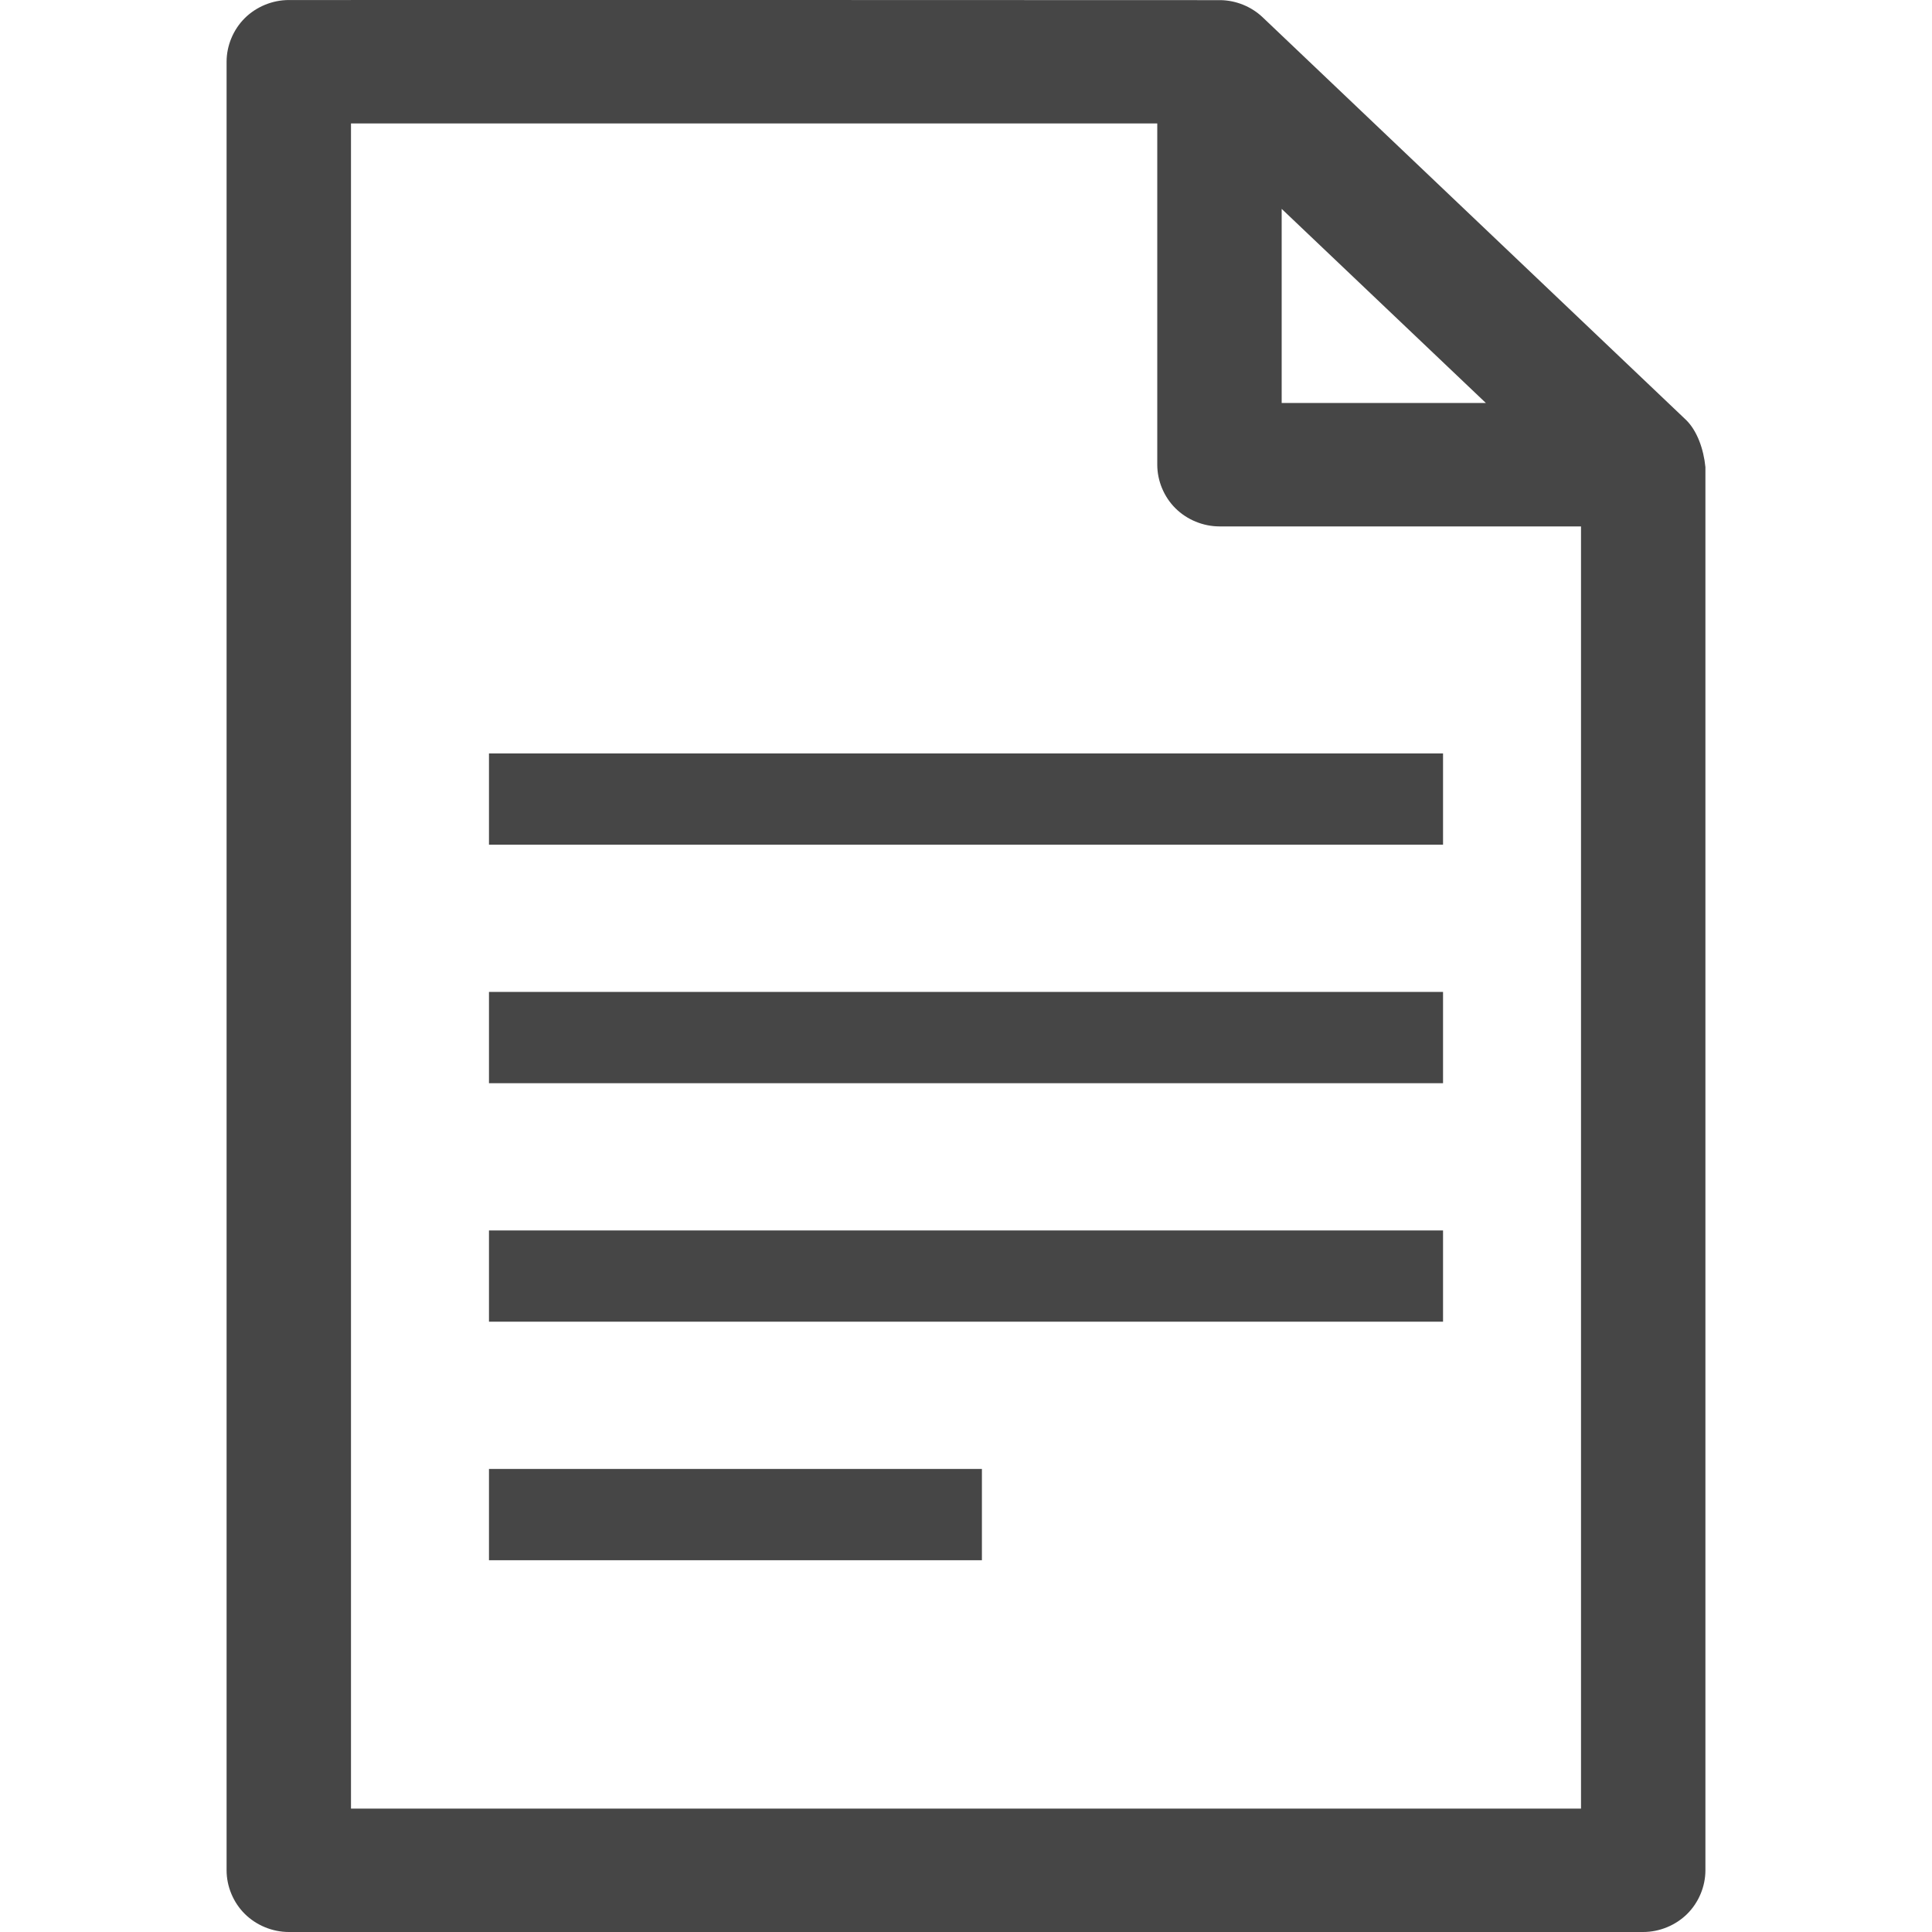 <?xml version="1.0" encoding="iso-8859-1"?>
<!-- Generator: Adobe Illustrator 19.0.1, SVG Export Plug-In . SVG Version: 6.00 Build 0)  -->
<svg version="1.1" xmlns="http://www.w3.org/2000/svg" xmlns:xlink="http://www.w3.org/1999/xlink" x="0px" y="0px"
	 viewBox="0 0 128 128" style="enable-background:new 0 0 128 128;" xml:space="preserve">
<g id="_x33_">
	<path id="icon_2_" style="fill:#464646;" d="M19.133,0.002c-1.079,0-2.151,0.441-2.914,1.198c-0.763,0.757-1.207,1.82-1.207,2.89
		v119.822c0,1.07,0.444,2.134,1.207,2.89c0.763,0.757,1.835,1.198,2.914,1.198h89.734c1.079,0,2.151-0.441,2.914-1.198
		c0.763-0.757,1.207-1.82,1.207-2.89c0-30.989,0-61.977,0-92.965c-0.117-1.197-0.552-2.405-1.271-3.114L83.643,1.135
		c-0.737-0.696-1.742-1.106-2.76-1.126C60.323-0.006,39.711,0.002,19.133,0.002L19.133,0.002z M23.254,8.178h53.418v22.61
		c0,1.07,0.444,2.134,1.207,2.89c0.763,0.757,1.835,1.198,2.914,1.198h23.953c0,28.321,0,56.645,0,84.949H23.254V8.178z
		 M84.914,13.838L98.444,26.7h-13.53V13.838z M65.053,103.369H32.396v-6.047h32.658V103.369z M95.604,87.567H32.396V81.52h63.209
		V87.567z M95.604,71.765H32.396v-6.047h63.209V71.765z M95.604,55.962H32.396v-6.047h63.209V55.962z"/>
</g>
<g id="Layer_1">
</g>
</svg>
